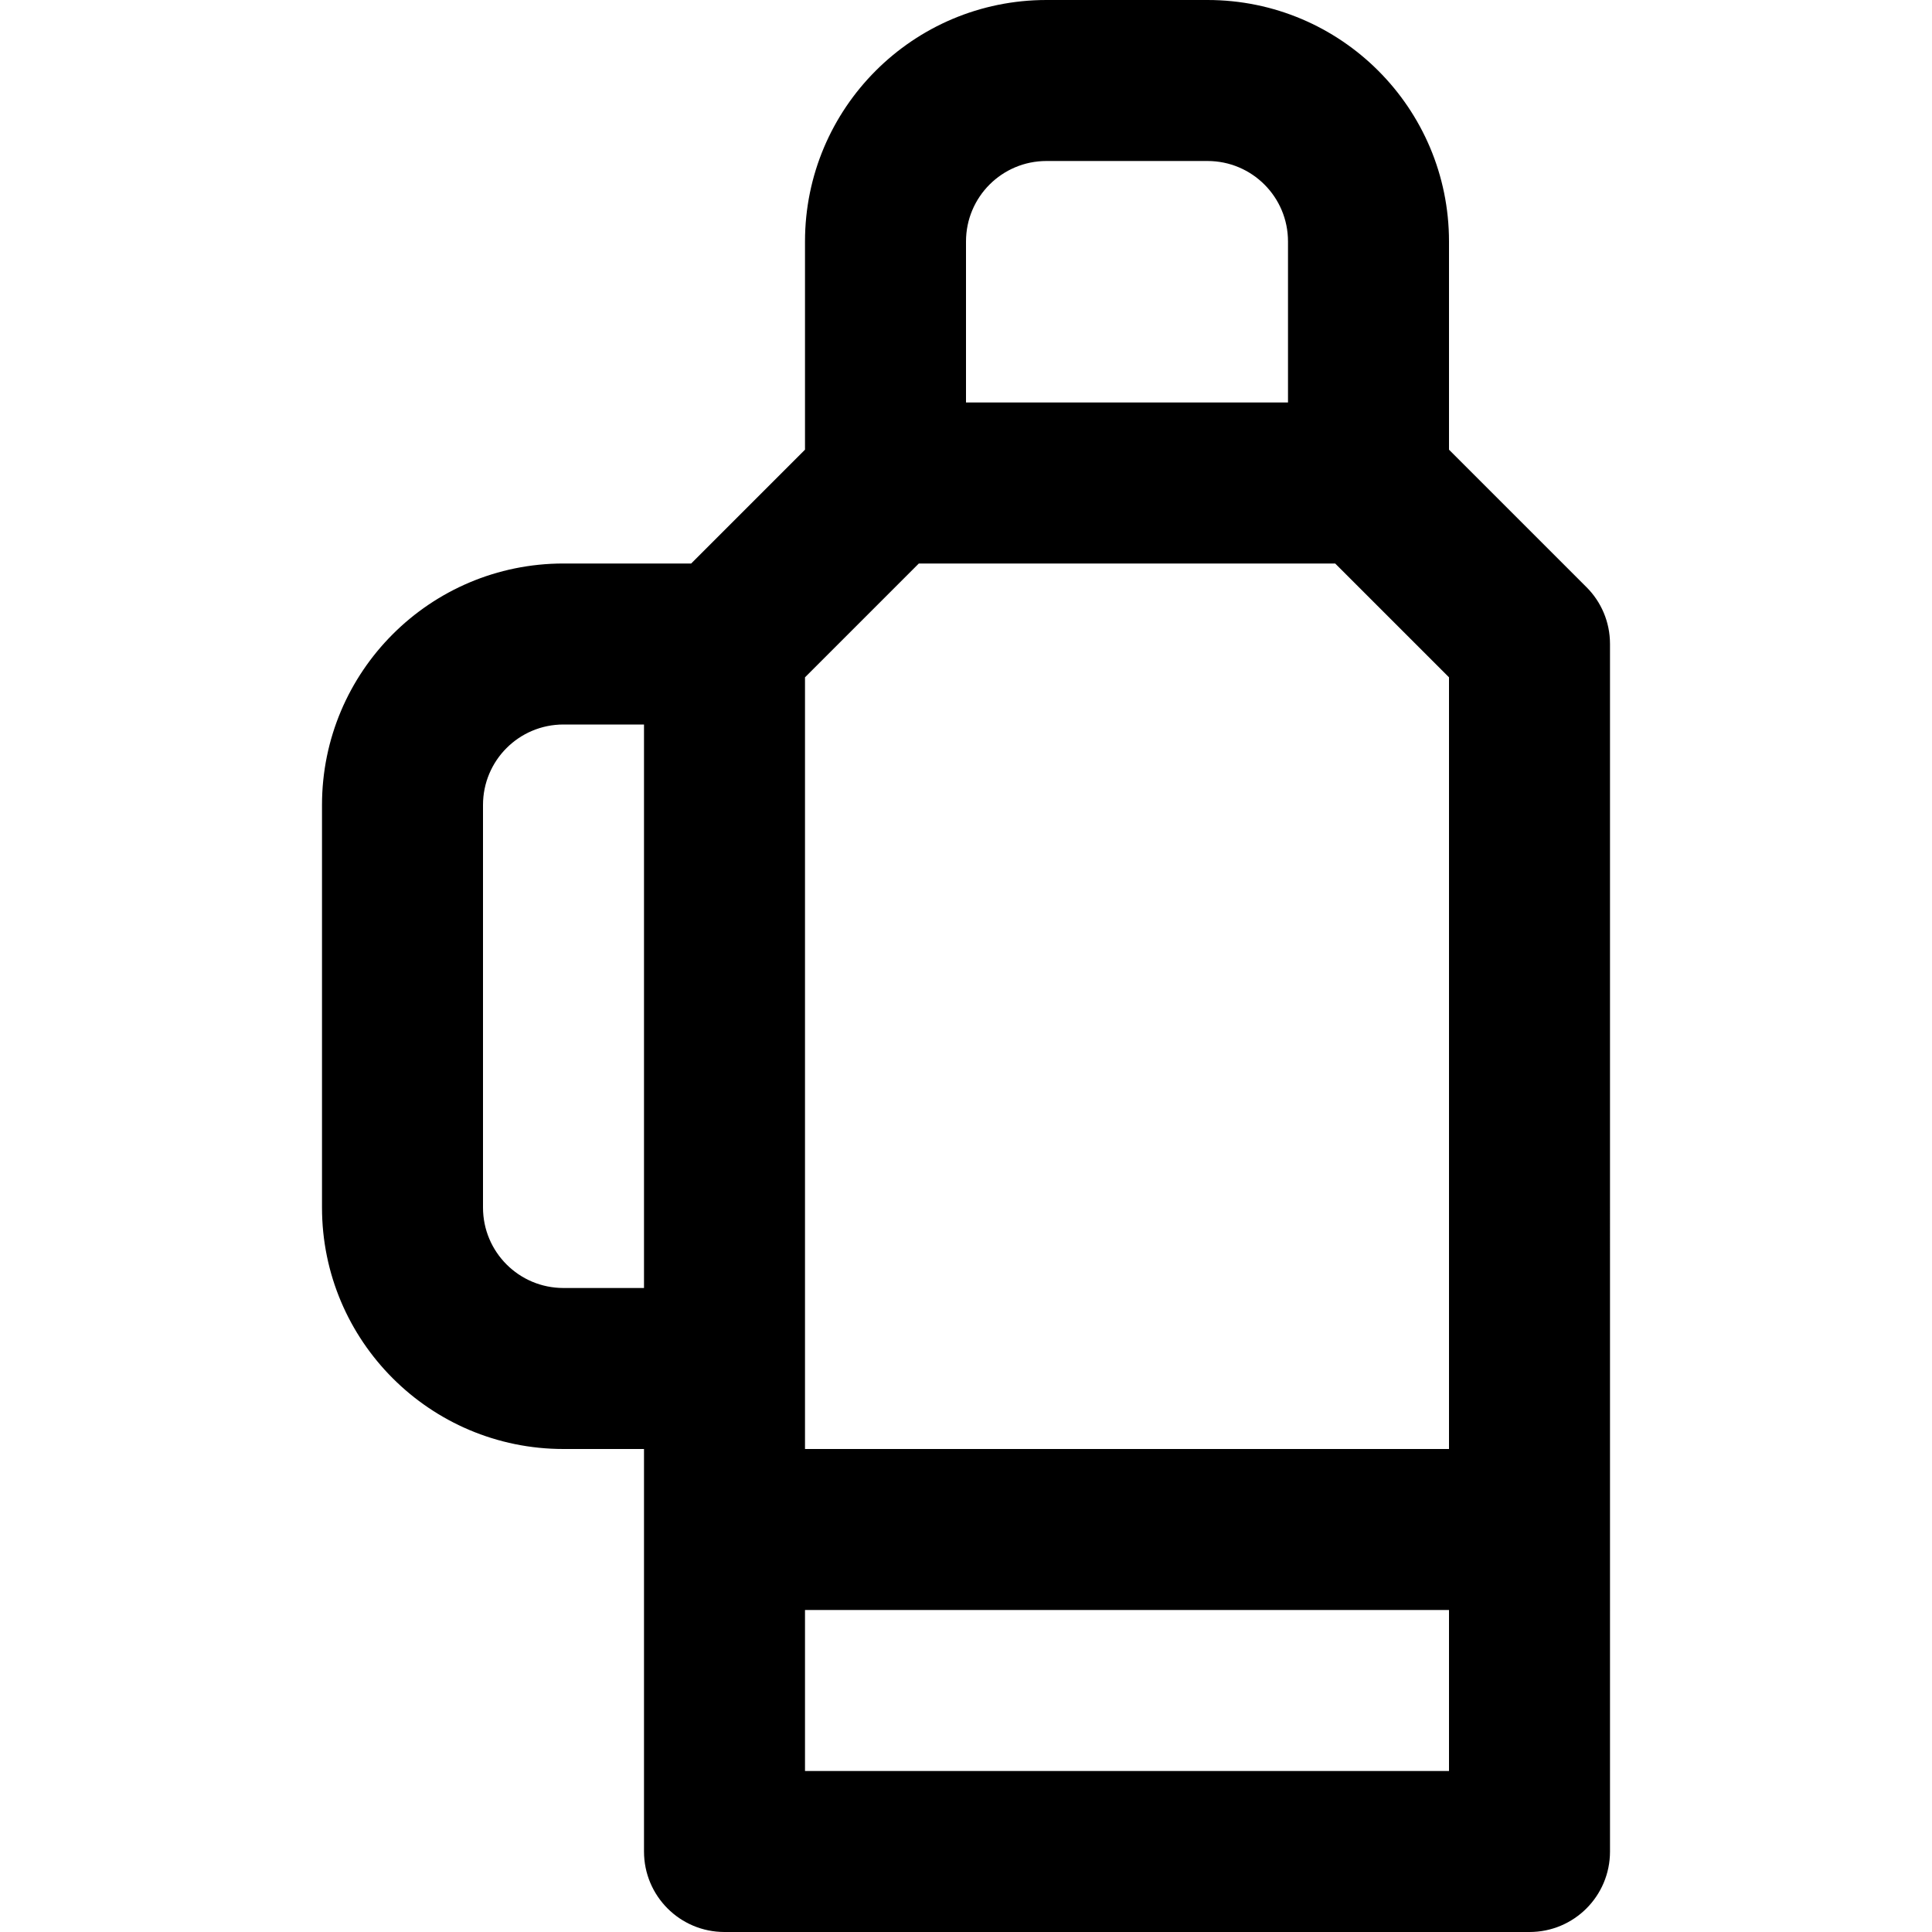 <svg viewBox="0 0 24 24" fill="currentColor"><path d="M19.707 7.293L18 5.586V3c0-1.657-1.343-3-3-3h-2c-1.657 0-3 1.343-3 3v2.586L8.586 7H7c-1.657 0-3 1.343-3 3v5c0 1.657 1.343 3 3 3h1v5c0 .553.447 1 1 1h10c.553 0 1-.447 1-1V8c0-.276-.111-.526-.293-.707zM8 16H7c-.553 0-1-.447-1-1v-5c0-.553.447-1 1-1h1v7zm4-13c0-.553.447-1 1-1h2c.553 0 1 .447 1 1v2h-4V3zm6 19h-8v-2h8v2zm0-4h-8V8.414L11.414 7h5.172L18 8.414V18z"/></svg>